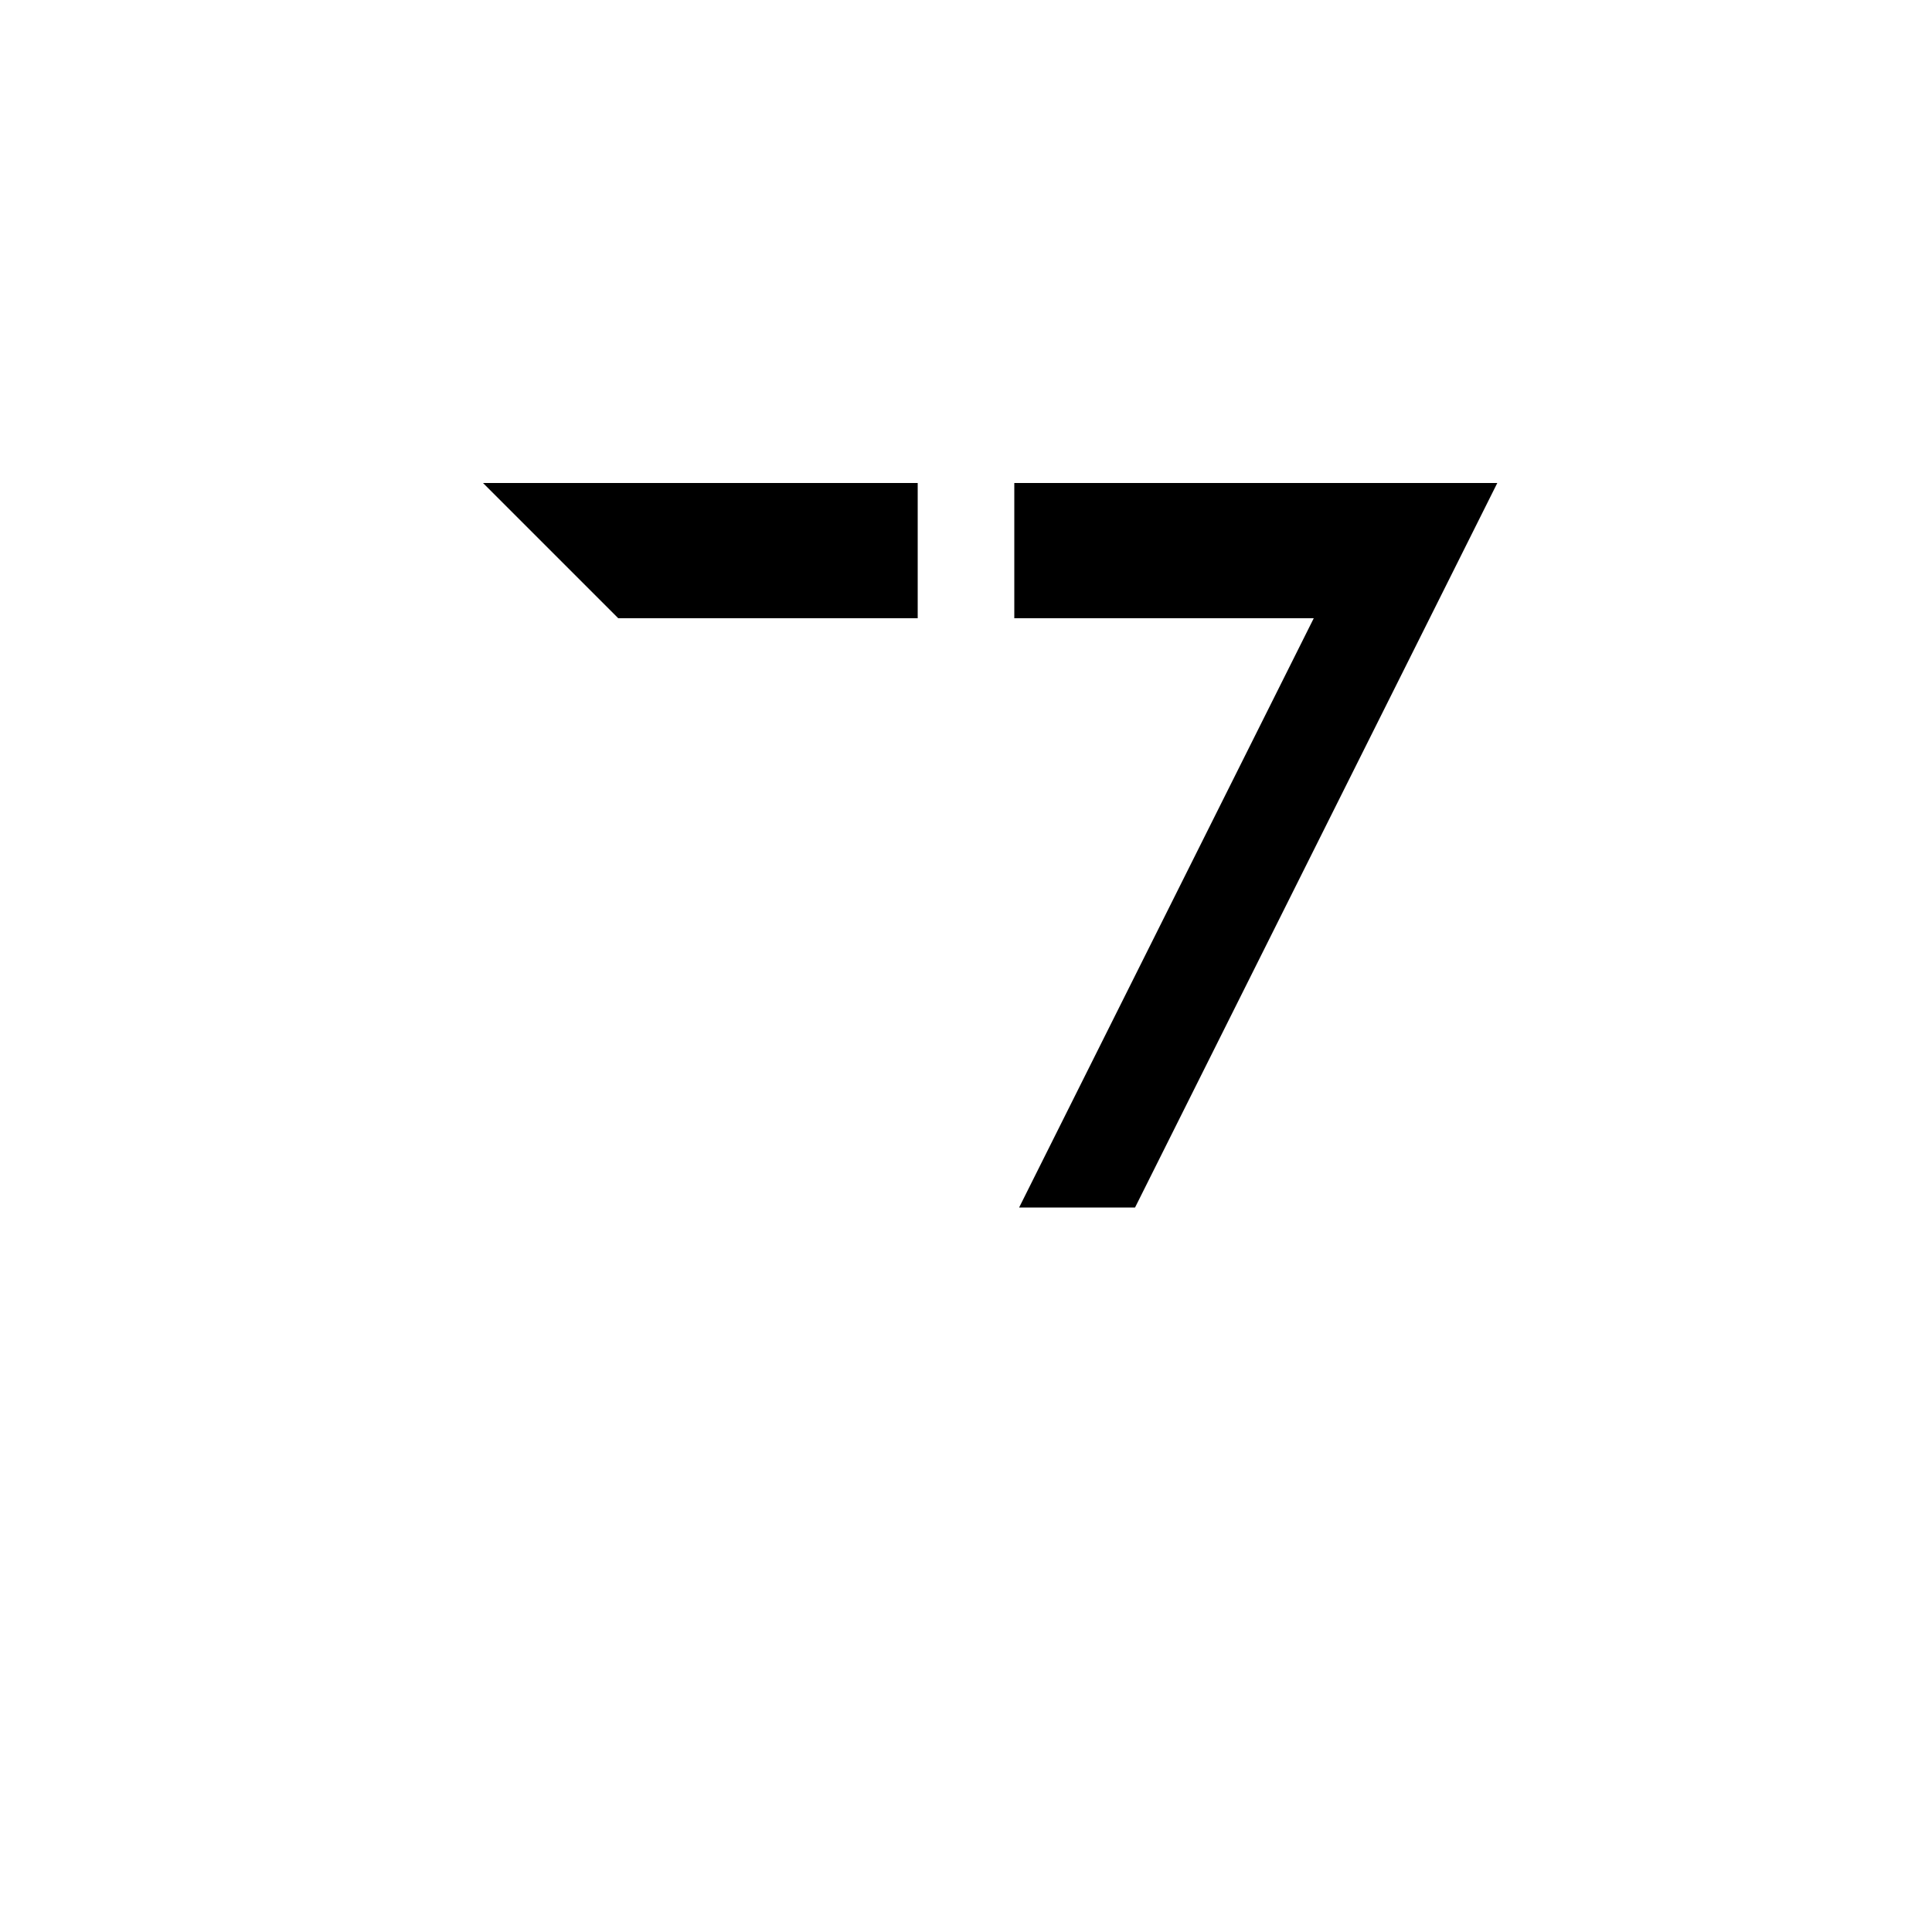 <svg xmlns="http://www.w3.org/2000/svg" viewBox="-100 -100 500 500"><path style="fill:#000000" d="M 25 25 L 137.5 25 L 137.5 60 L 60 60 L 25 25 M 162.5 25 L 287.5 25 L 193.75 212.5 L 163.75 212.5 L 240 60 L 162.5 60 L 162.5 25"/></svg>
